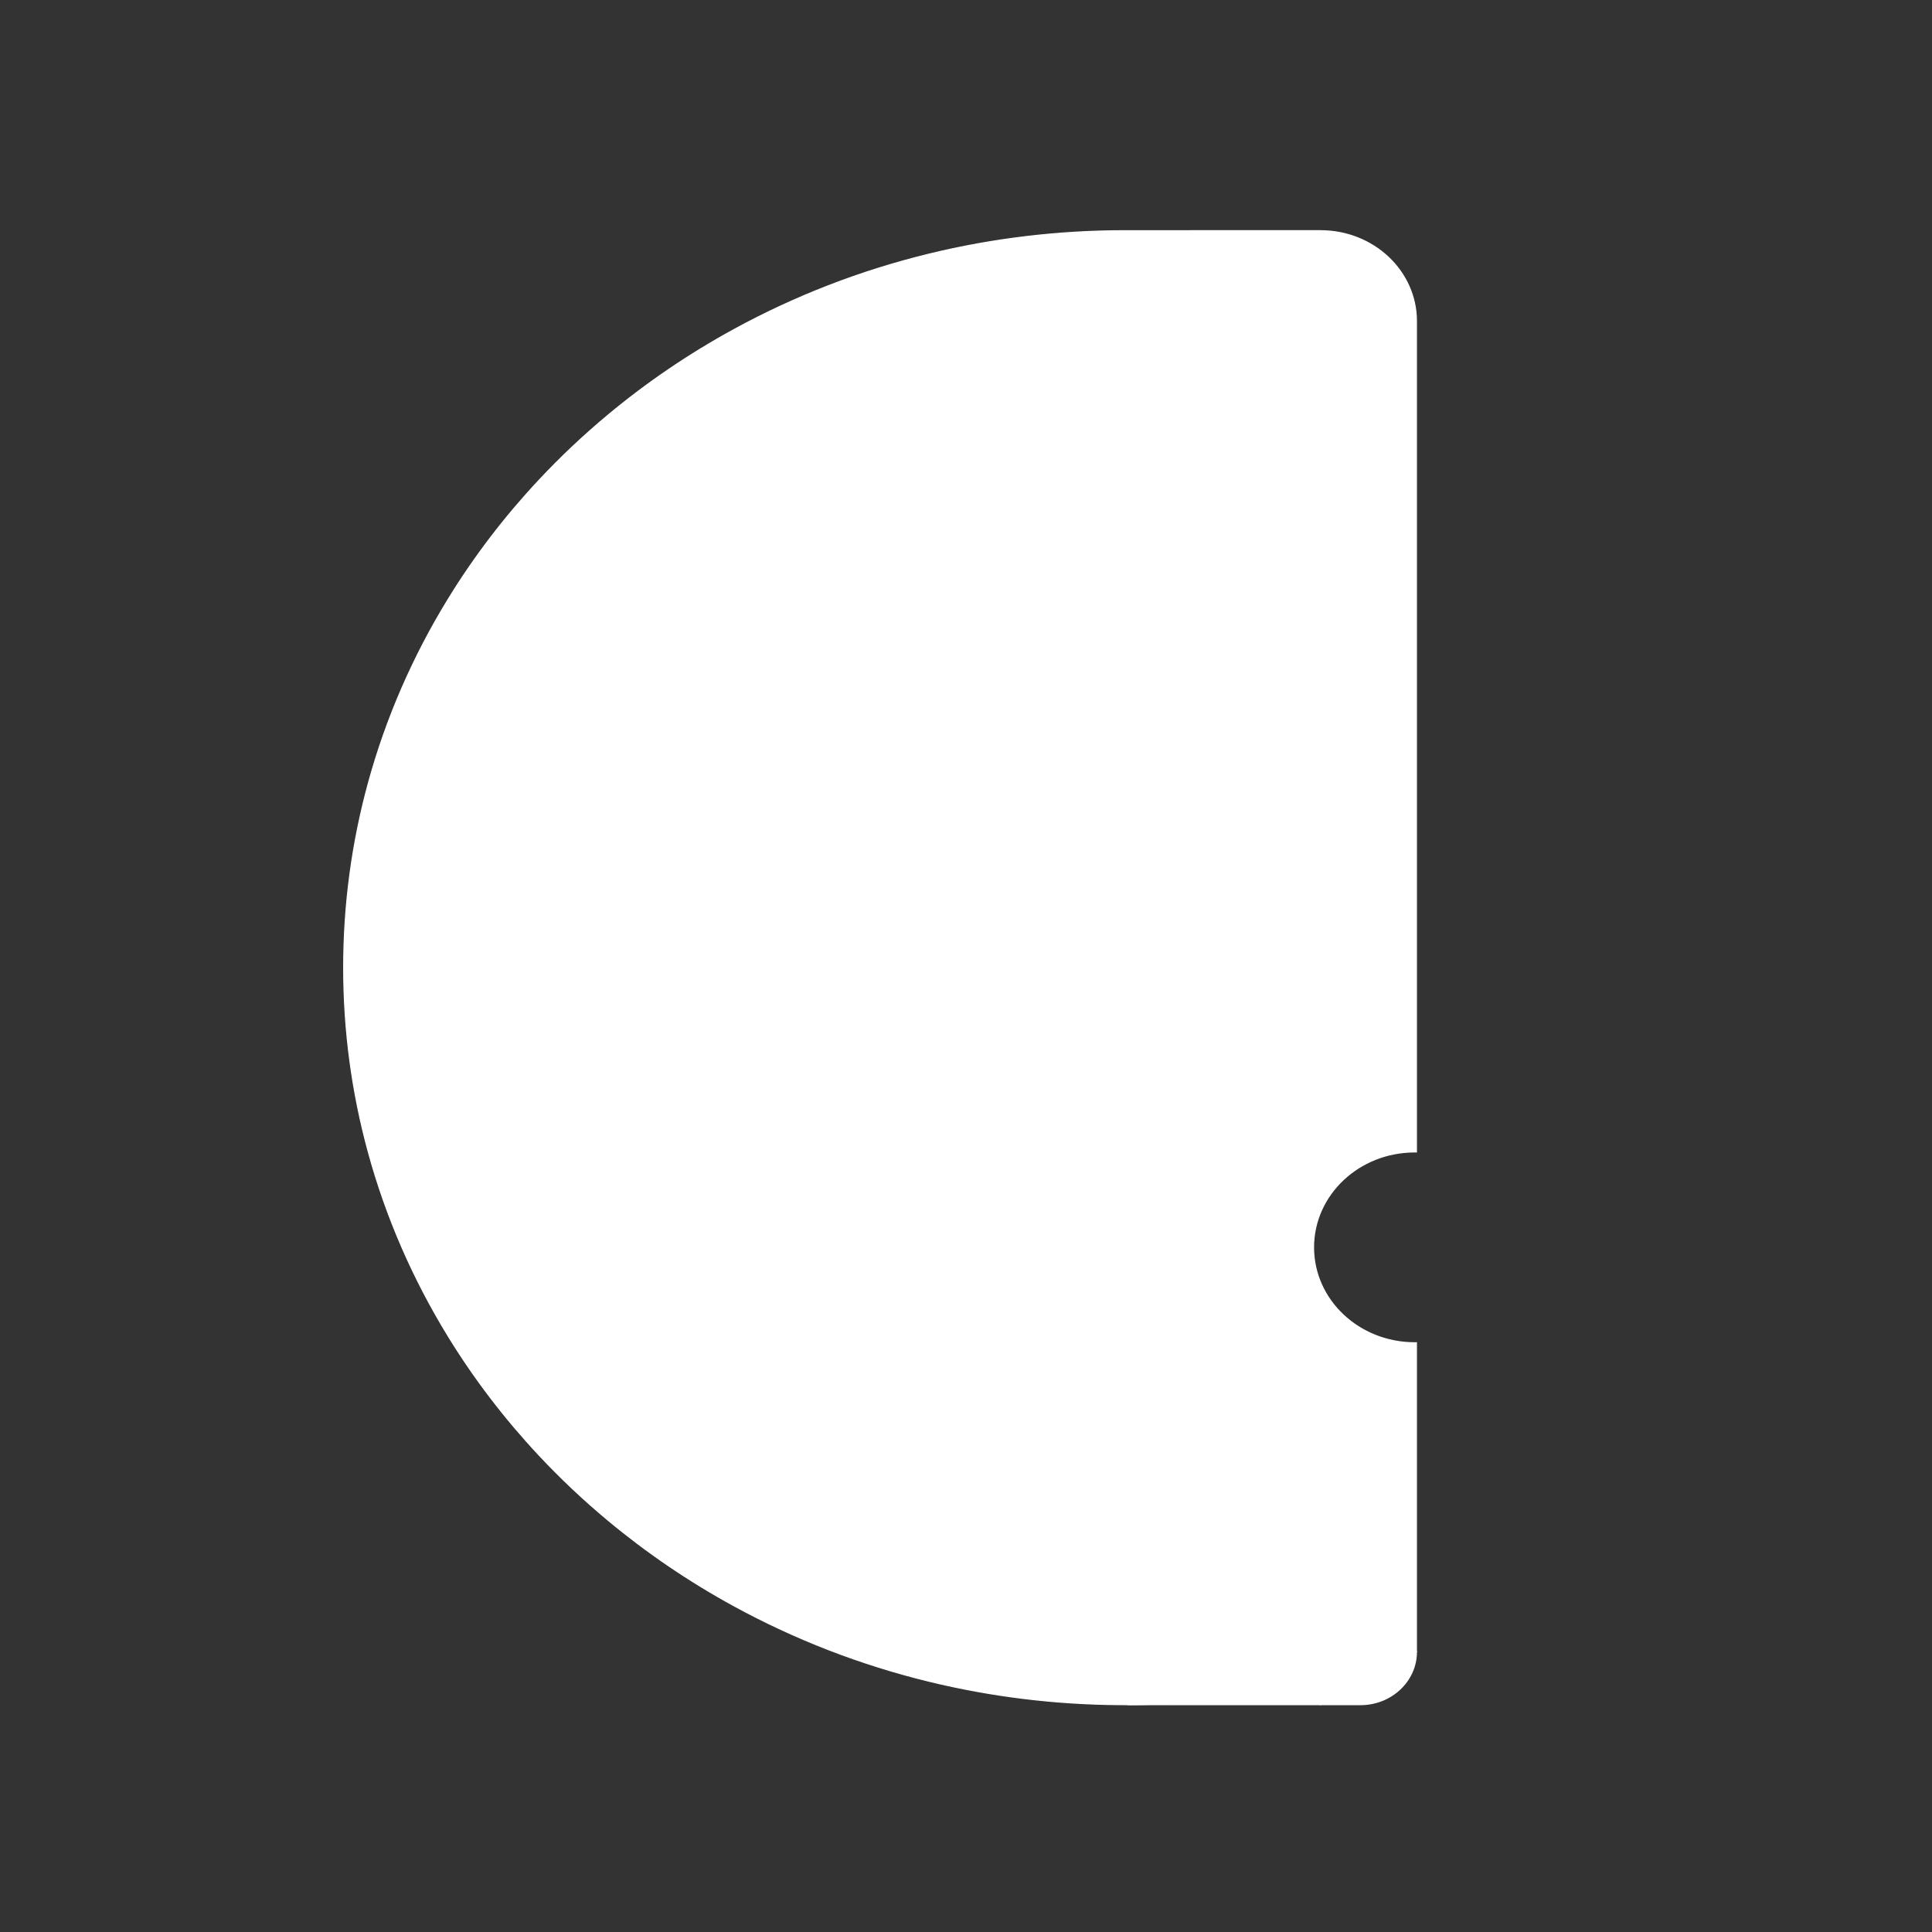 <?xml version="1.0" encoding="UTF-8"?>
<svg id="Layer_1" data-name="Layer 1" xmlns="http://www.w3.org/2000/svg" width="1787.21" height="1787.21" viewBox="0 0 1787.21 1787.21">
  <rect x="0" y="0" width="1787.21" height="1787.21" fill="#333333" stroke="none"/>
  <defs>
    <style>
      .cls-1 {
        fill: #ffffff;
        stroke: #ffffff;
        stroke-miterlimit: 10;
      }
    </style>
  </defs>
  <path class="cls-1" d="m1310.29,1527.98h0c0,27.02-23.22,48.92-51.87,48.92h-36.83v-21.48c30.39-7.38,60-16.57,88.7-27.44Z"/>
  <path class="cls-1" d="m1221.58,1555.42v21.48h-178.45c61.6-.18,121.39-7.63,178.45-21.48Z"/>
  <path class="cls-1" d="m1221.58,213.43c48.99,0,88.7,37.45,88.7,83.65v768.53c-.52-.01-1.06-.01-1.59-.01-51.7,0-93.6,39.53-93.6,88.28s41.9,88.27,93.6,88.27c.53,0,1.07,0,1.59-.01v285.84c-28.7,10.87-58.31,20.06-88.7,27.44-57.06,13.85-116.85,21.3-178.45,21.48h-2.28s-4.68-.01-4.68-.01c-60.75-.36-119.72-7.8-176.05-21.47-64.12-15.57-124.8-39.21-180.73-69.74-41.73-22.75-80.81-49.33-116.72-79.23-22.65-18.84-44.03-39-64.01-60.36-31.7-33.87-59.89-70.72-84.01-110.07-32.37-52.75-57.44-109.96-73.94-170.43-14.87-54.47-22.78-111.57-22.78-170.42h0c0-58.86,7.91-115.97,22.78-170.45,16.51-60.46,41.59-117.69,73.95-170.43,24.12-39.34,52.29-76.19,84-110.05,19.98-21.37,41.38-41.54,64.03-60.39,35.9-29.89,74.98-56.46,116.7-79.2,55.93-30.53,116.61-54.18,180.73-69.74,57.76-14.02,118.32-21.48,180.73-21.48h0s90.37-.01,90.37-.01h90.36s0,.01,0,.01Z"/>
</svg>